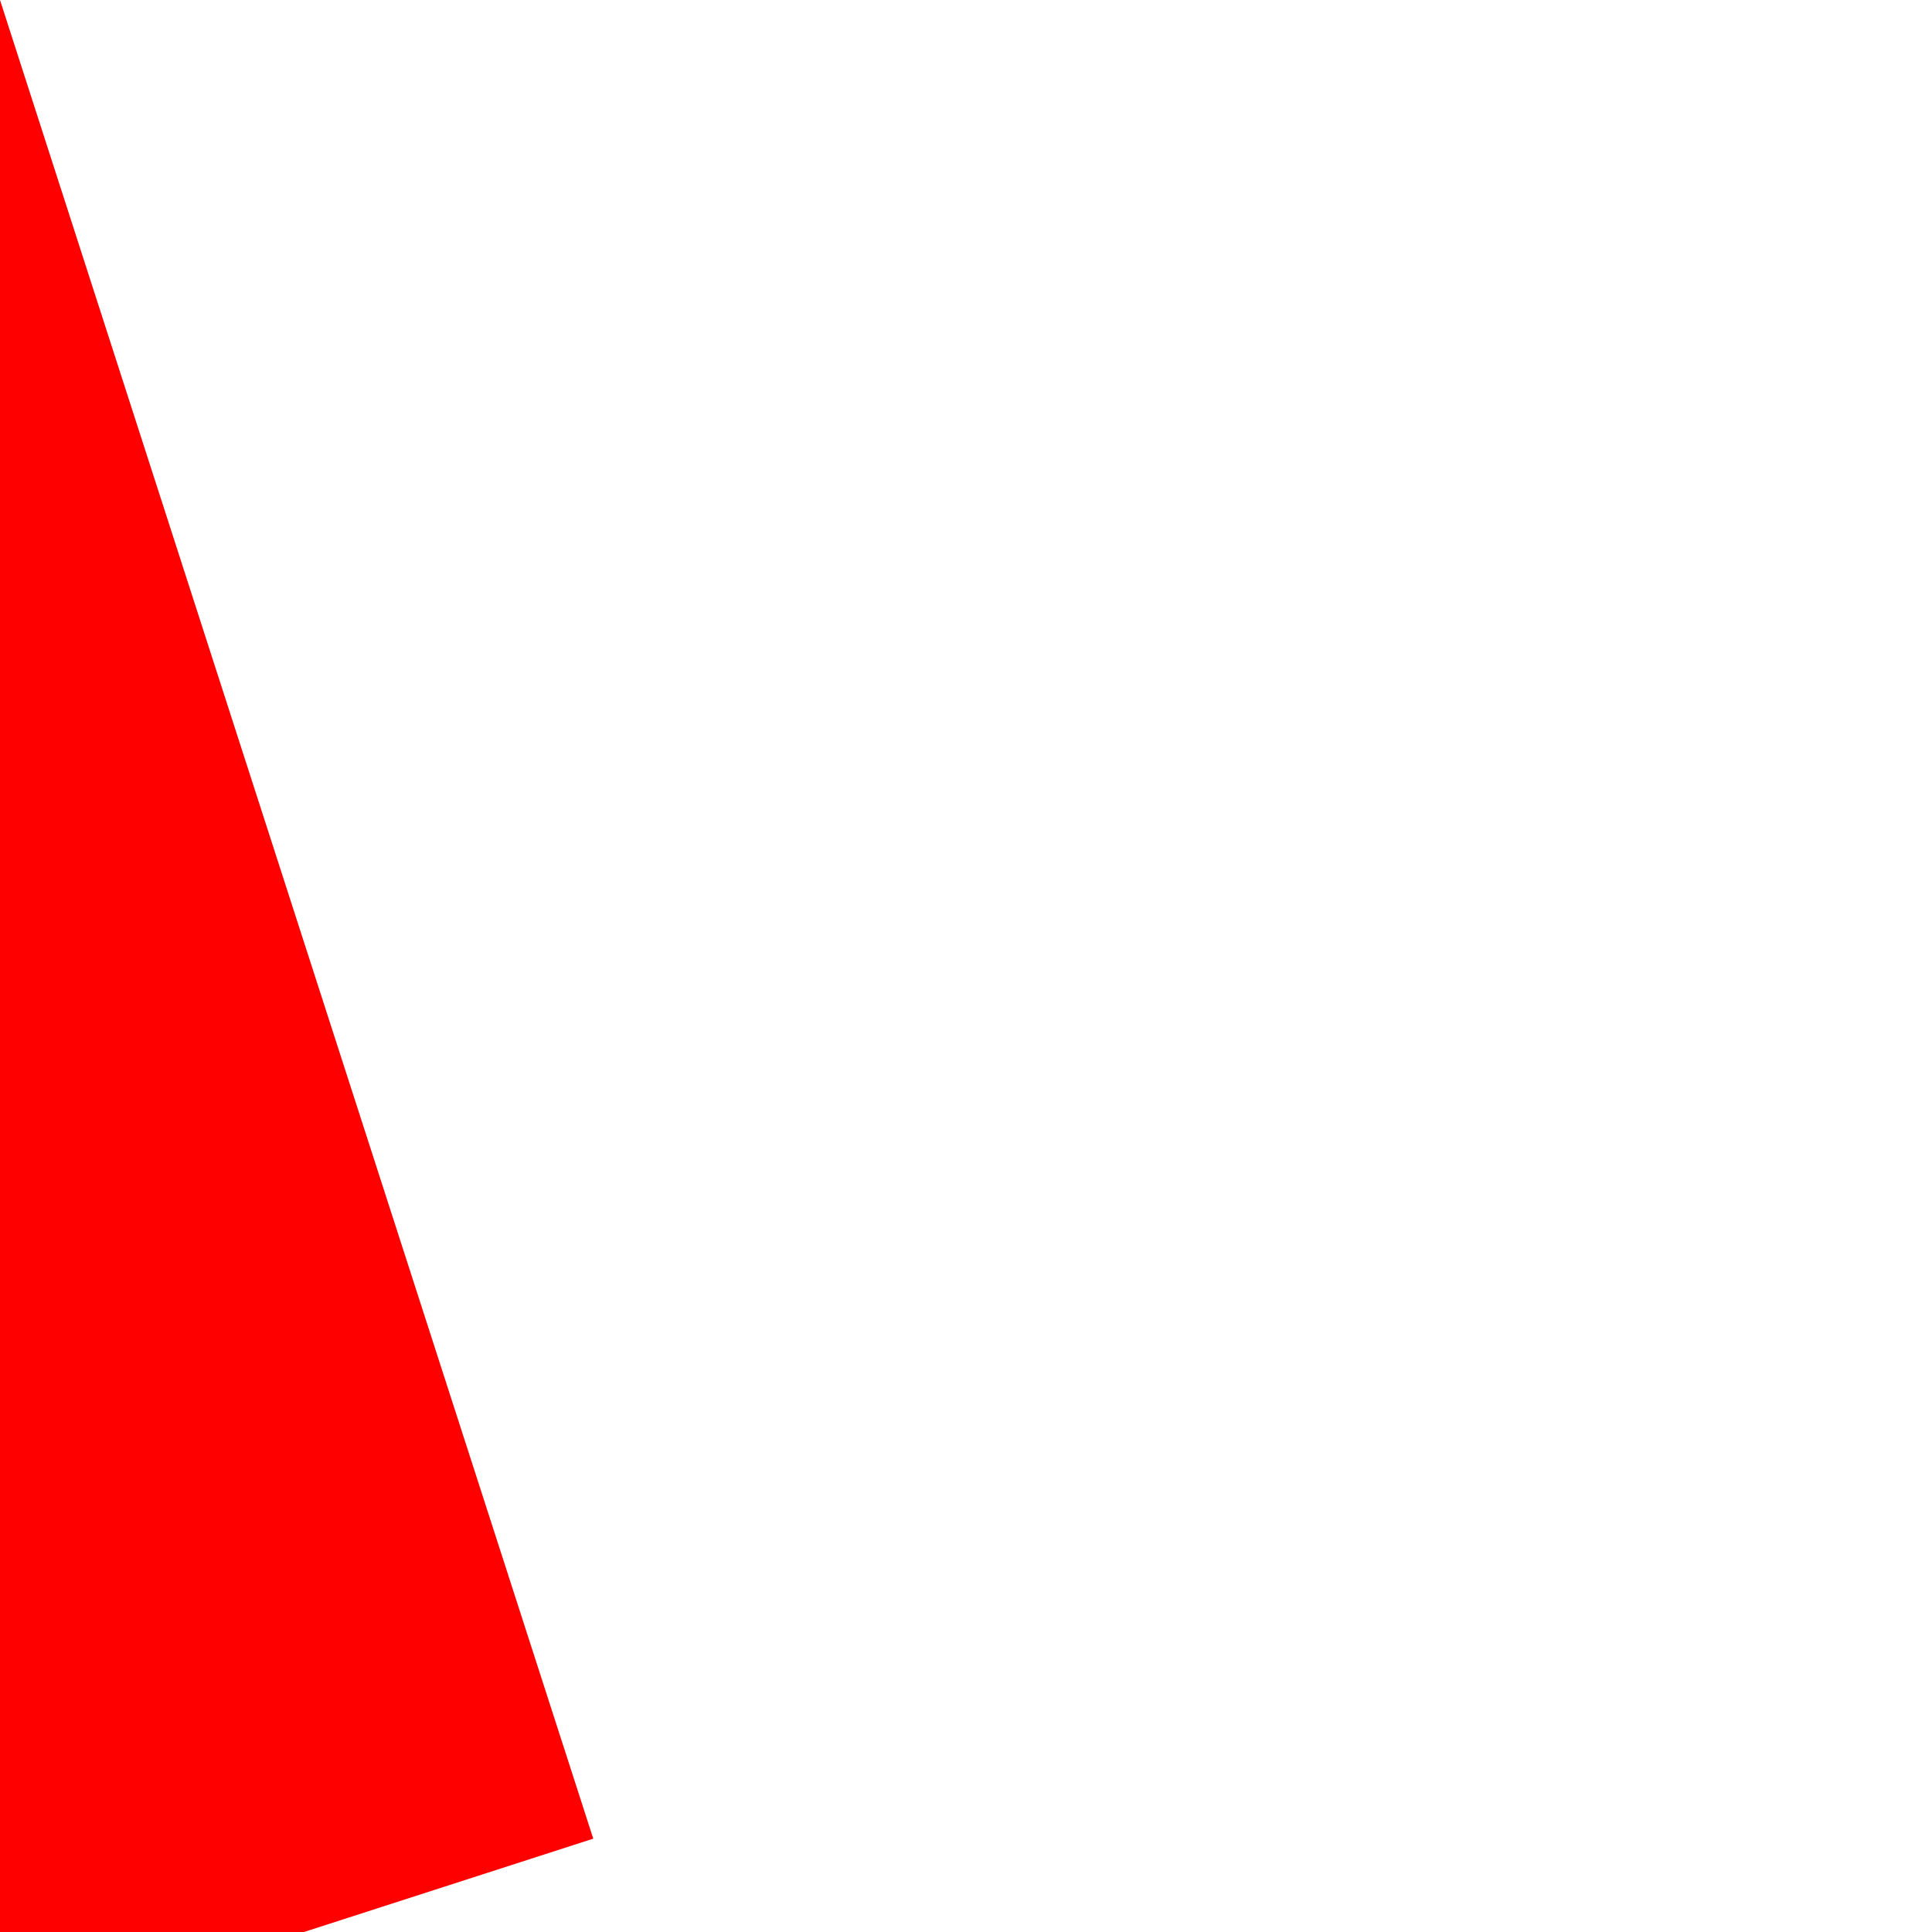 ﻿<?xml version="1.0" encoding="utf-8"?>
<svg version="1.1" xmlns:xlink="http://www.w3.org/1999/xlink" width="1px" height="1px" viewBox="639 242  1 1" xmlns="http://www.w3.org/2000/svg">
  <path d="M 238.71 371.158  L 639 242  " stroke-width="2" stroke-dasharray="18,8" stroke="#ff0000" fill="none" />
  <path d="M 237.328 363.618  L 233 373  L 241.996 378.083  L 237.328 363.618  Z " fill-rule="nonzero" fill="#ff0000" stroke="none" />
</svg>